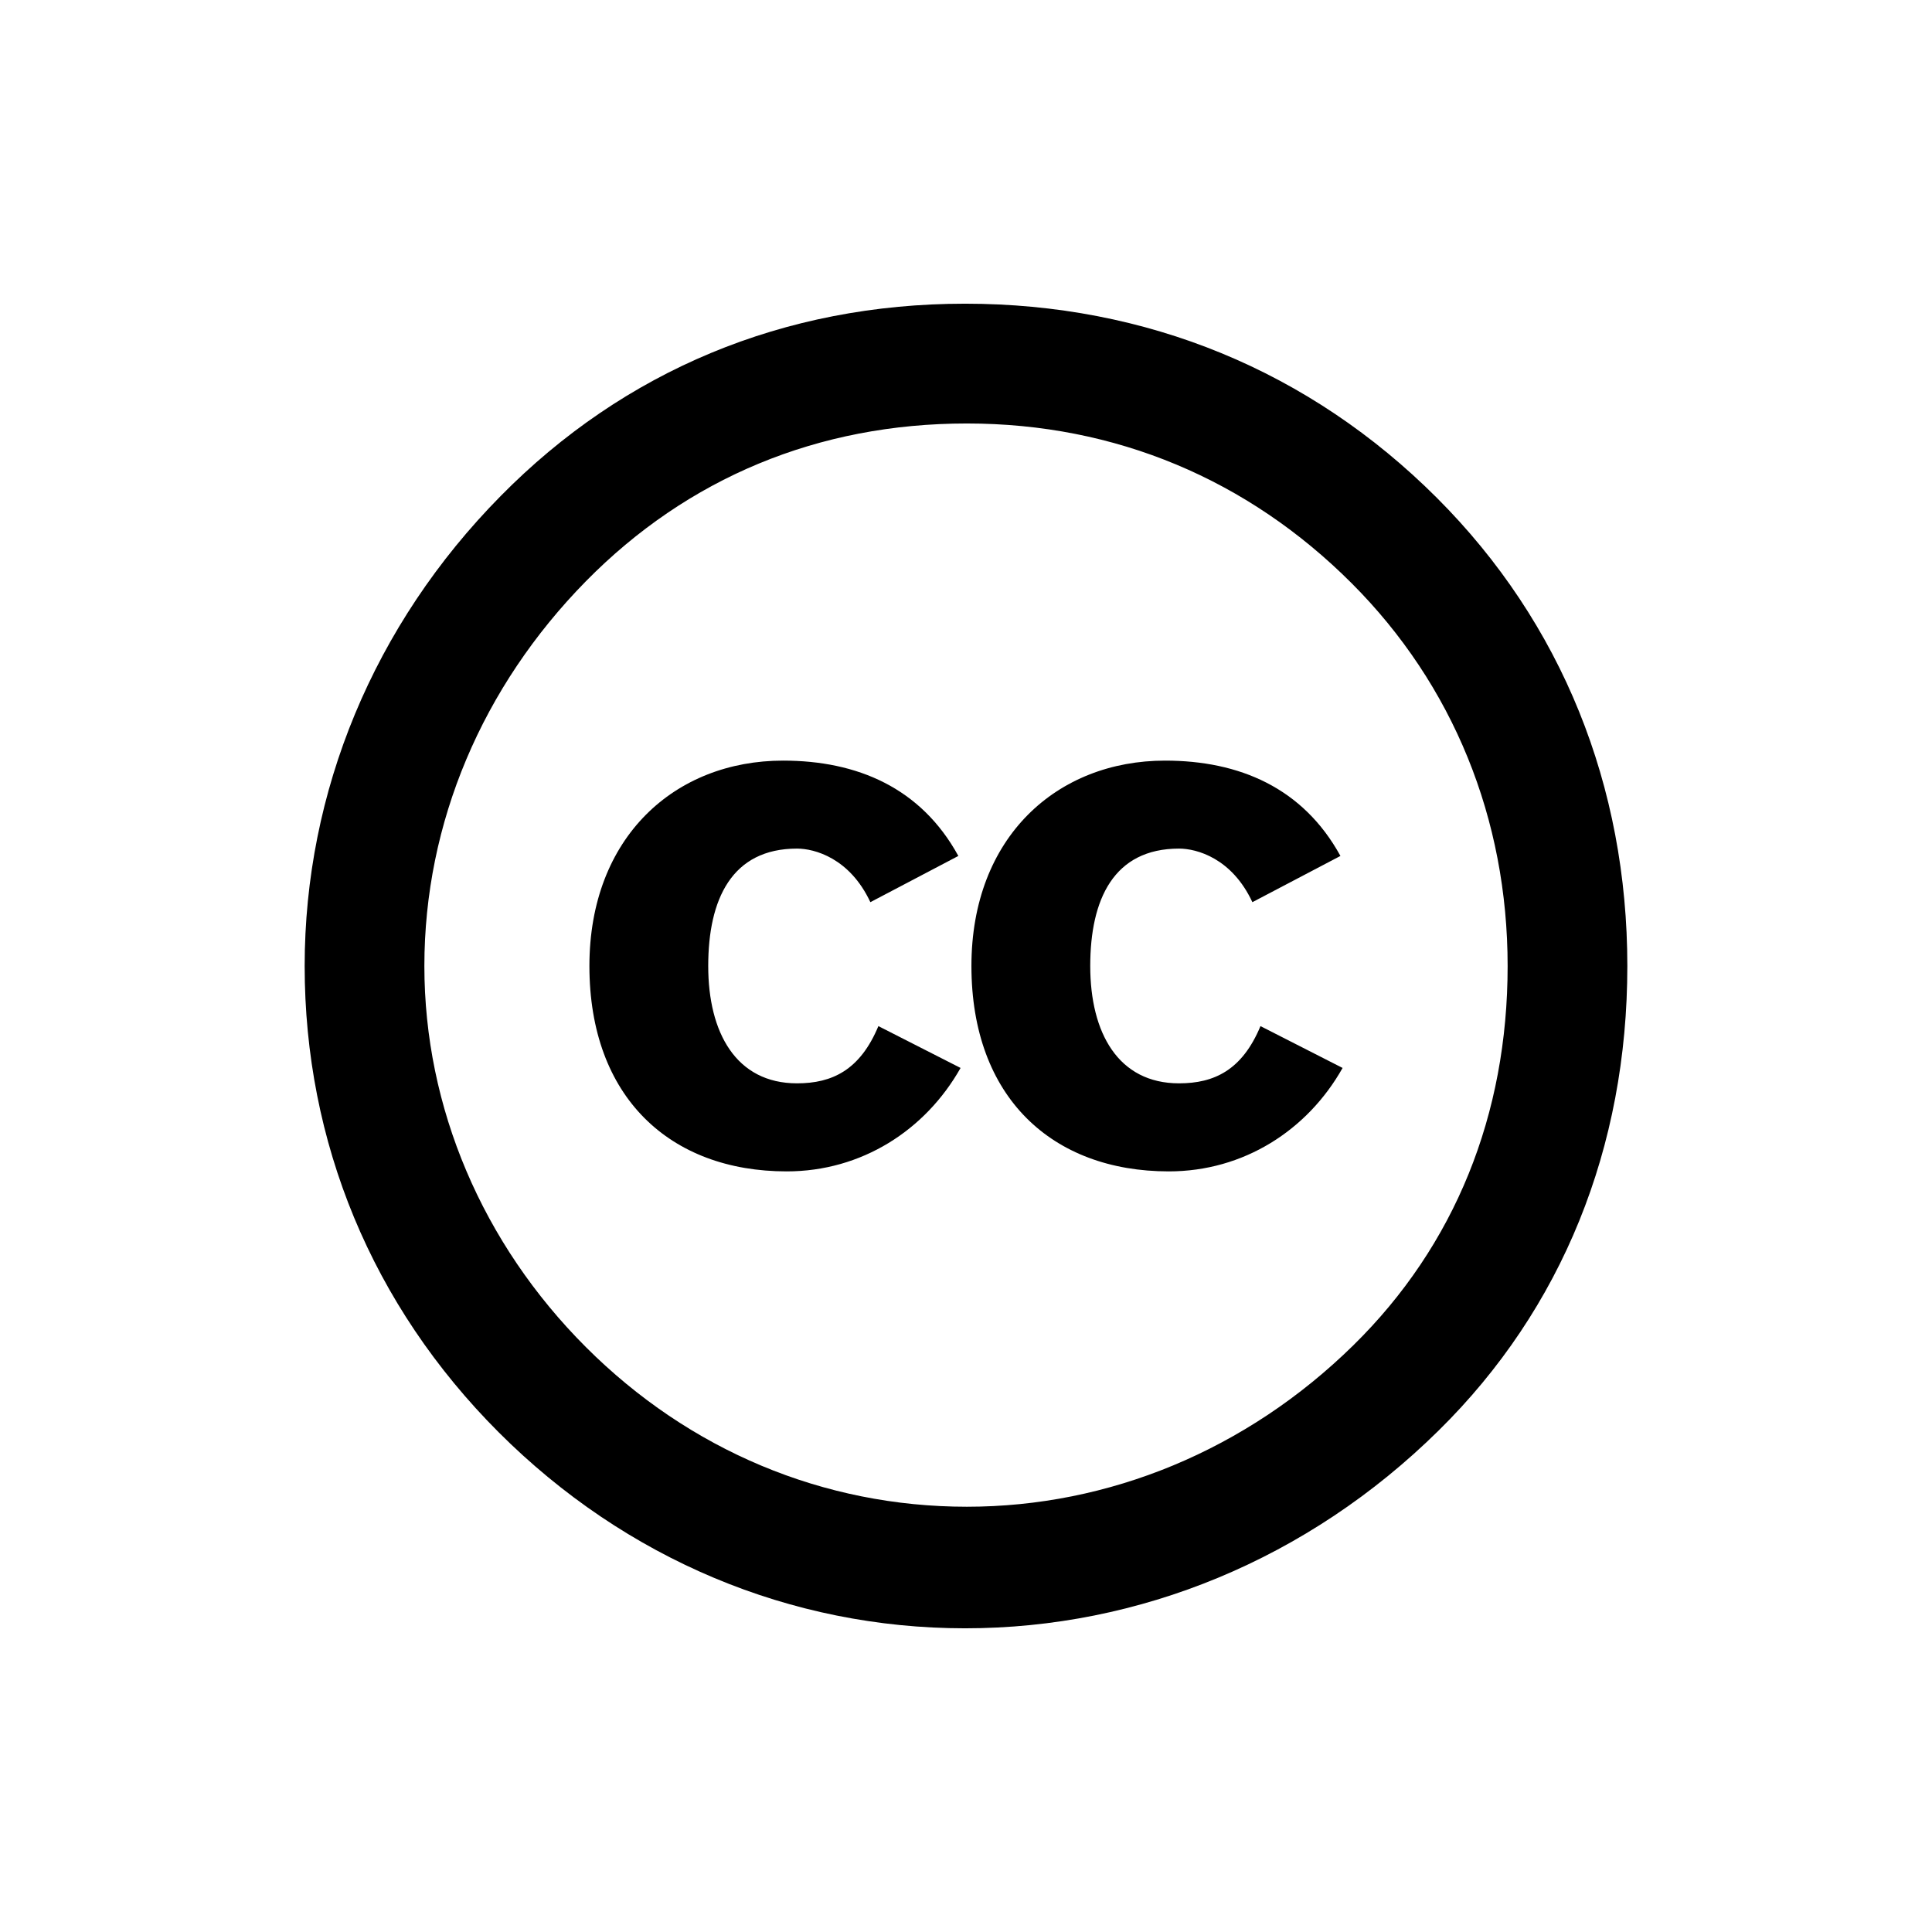 <?xml version="1.0" encoding="UTF-8" standalone="no"?>
<svg width="26px" height="26px" viewBox="0 0 26 26" version="1.1" xmlns="http://www.w3.org/2000/svg" xmlns:xlink="http://www.w3.org/1999/xlink">
    <!-- Generator: Sketch 41 (35326) - http://www.bohemiancoding.com/sketch -->
    <title>creative-commons</title>
    <desc>Created with Sketch.</desc>
    <defs></defs>
    <g id="All" stroke="none" stroke-width="1" fill="none" fill-rule="evenodd">
        <g id="creative-commons" fill="#000000">
            <g id="Group" transform="translate(4, 4)">
                <path d="M8.988,0.087 C6.546,0.087 4.397,0.991 2.737,2.676 C1.027,4.409 0.1,6.656 0.1,9 C0.1,11.369 1.003,13.566 2.712,15.276 C4.422,16.985 6.644,17.913 8.988,17.913 C11.332,17.913 13.603,16.985 15.361,15.251 C17.022,13.615 17.9,11.442 17.9,9 C17.9,6.583 17.022,4.385 15.337,2.7 C13.627,0.991 11.43,0.087 8.988,0.087 Z M9.012,1.699 C11.015,1.699 12.797,2.456 14.189,3.848 C15.556,5.215 16.289,7.022 16.289,9 C16.289,11.002 15.58,12.761 14.213,14.104 C12.772,15.52 10.917,16.277 9.012,16.277 C7.083,16.277 5.276,15.52 3.884,14.128 C2.492,12.736 1.711,10.905 1.711,9 C1.711,7.071 2.492,5.24 3.884,3.823 C5.252,2.432 7.01,1.699 9.012,1.699 Z" id="Shape"></path>
                <path d="M8.897,7.519 C8.394,6.601 7.535,6.236 6.538,6.236 C5.087,6.236 3.932,7.262 3.932,9 C3.932,10.767 5.018,11.764 6.587,11.764 C7.594,11.764 8.453,11.211 8.927,10.372 L7.821,9.809 C7.574,10.401 7.199,10.579 6.726,10.579 C5.906,10.579 5.531,9.898 5.531,9 C5.531,8.102 5.847,7.42 6.726,7.42 C6.962,7.42 7.436,7.548 7.713,8.141 L8.897,7.519 Z M14.039,7.519 C13.535,6.601 12.677,6.236 11.679,6.236 C10.228,6.236 9.073,7.262 9.073,9 C9.073,10.767 10.159,11.764 11.729,11.764 C12.736,11.764 13.595,11.211 14.068,10.372 L12.963,9.809 C12.716,10.401 12.341,10.579 11.867,10.579 C11.047,10.579 10.672,9.898 10.672,9 C10.672,8.102 10.988,7.42 11.867,7.42 C12.104,7.42 12.578,7.548 12.854,8.141 L14.039,7.519 Z" id="Combined-Shape"></path>
            </g>
        </g>
    </g>
</svg>